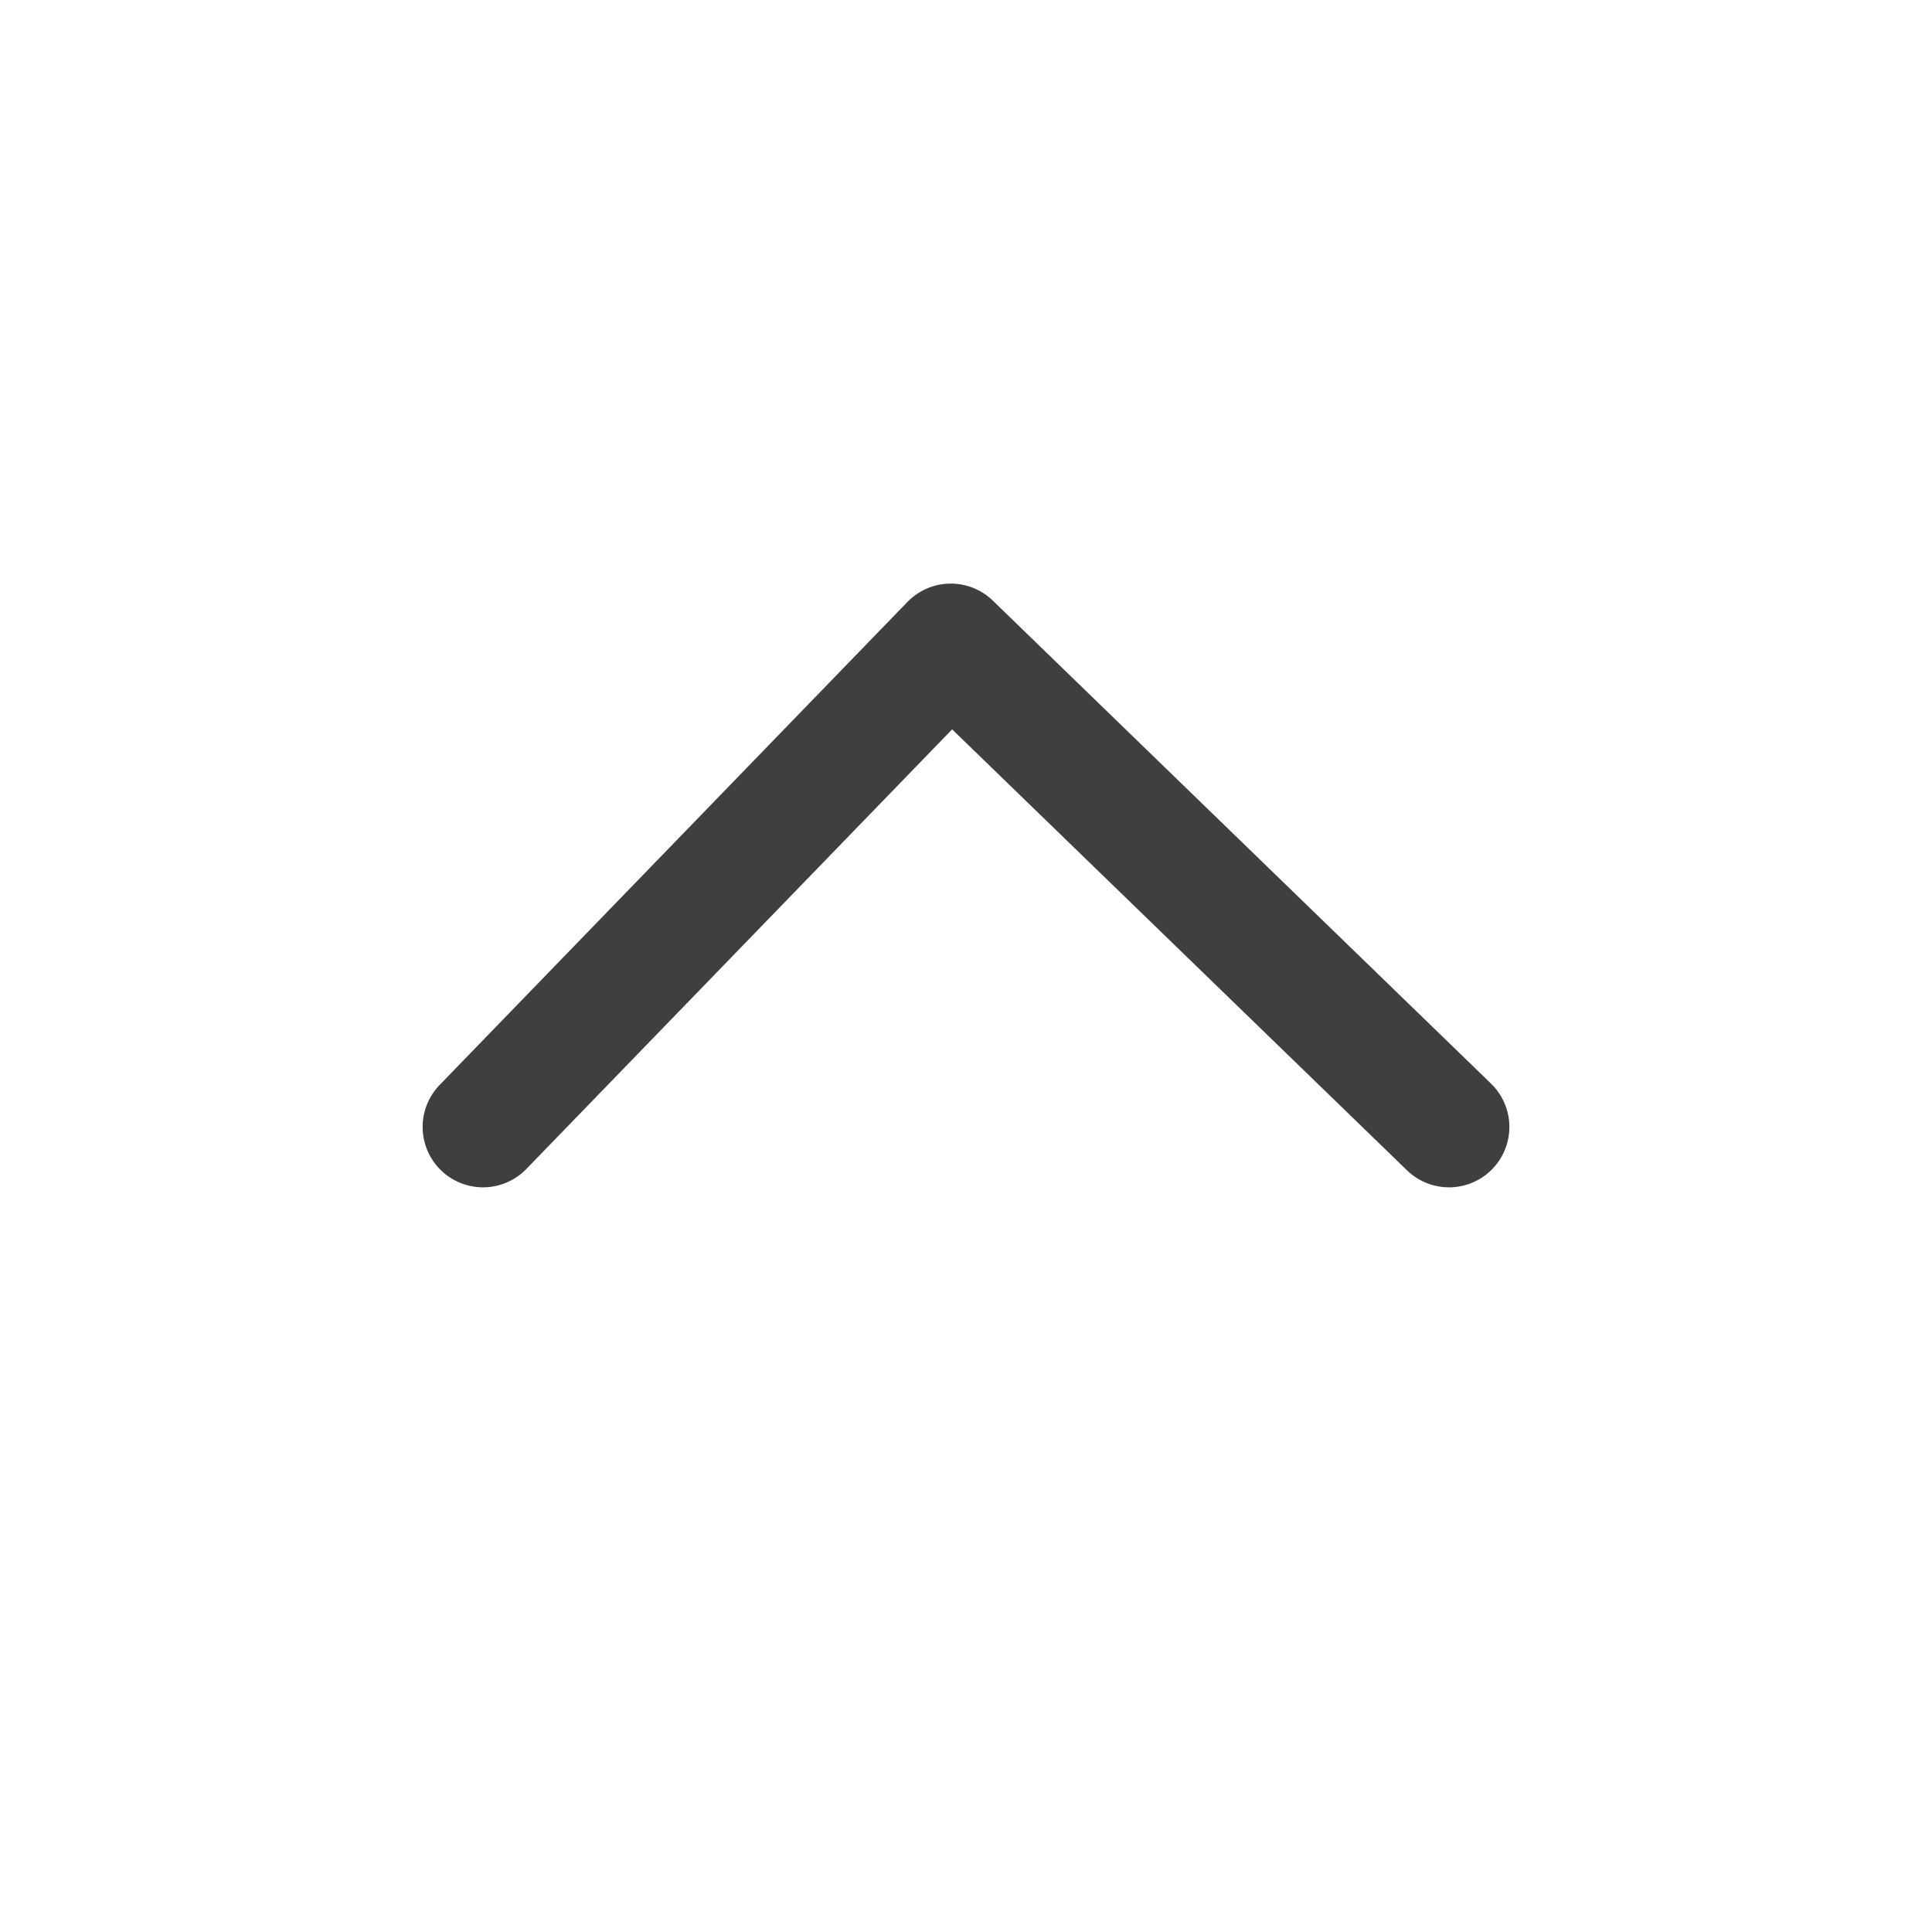 <svg width="16" height="16" viewBox="0 0 16 16" fill="none" xmlns="http://www.w3.org/2000/svg">
<path d="M4 9.333L7.874 5.333L12 9.333" stroke="#3F3F3F" stroke-miterlimit="10" stroke-linecap="round" stroke-linejoin="round"/>
</svg>
